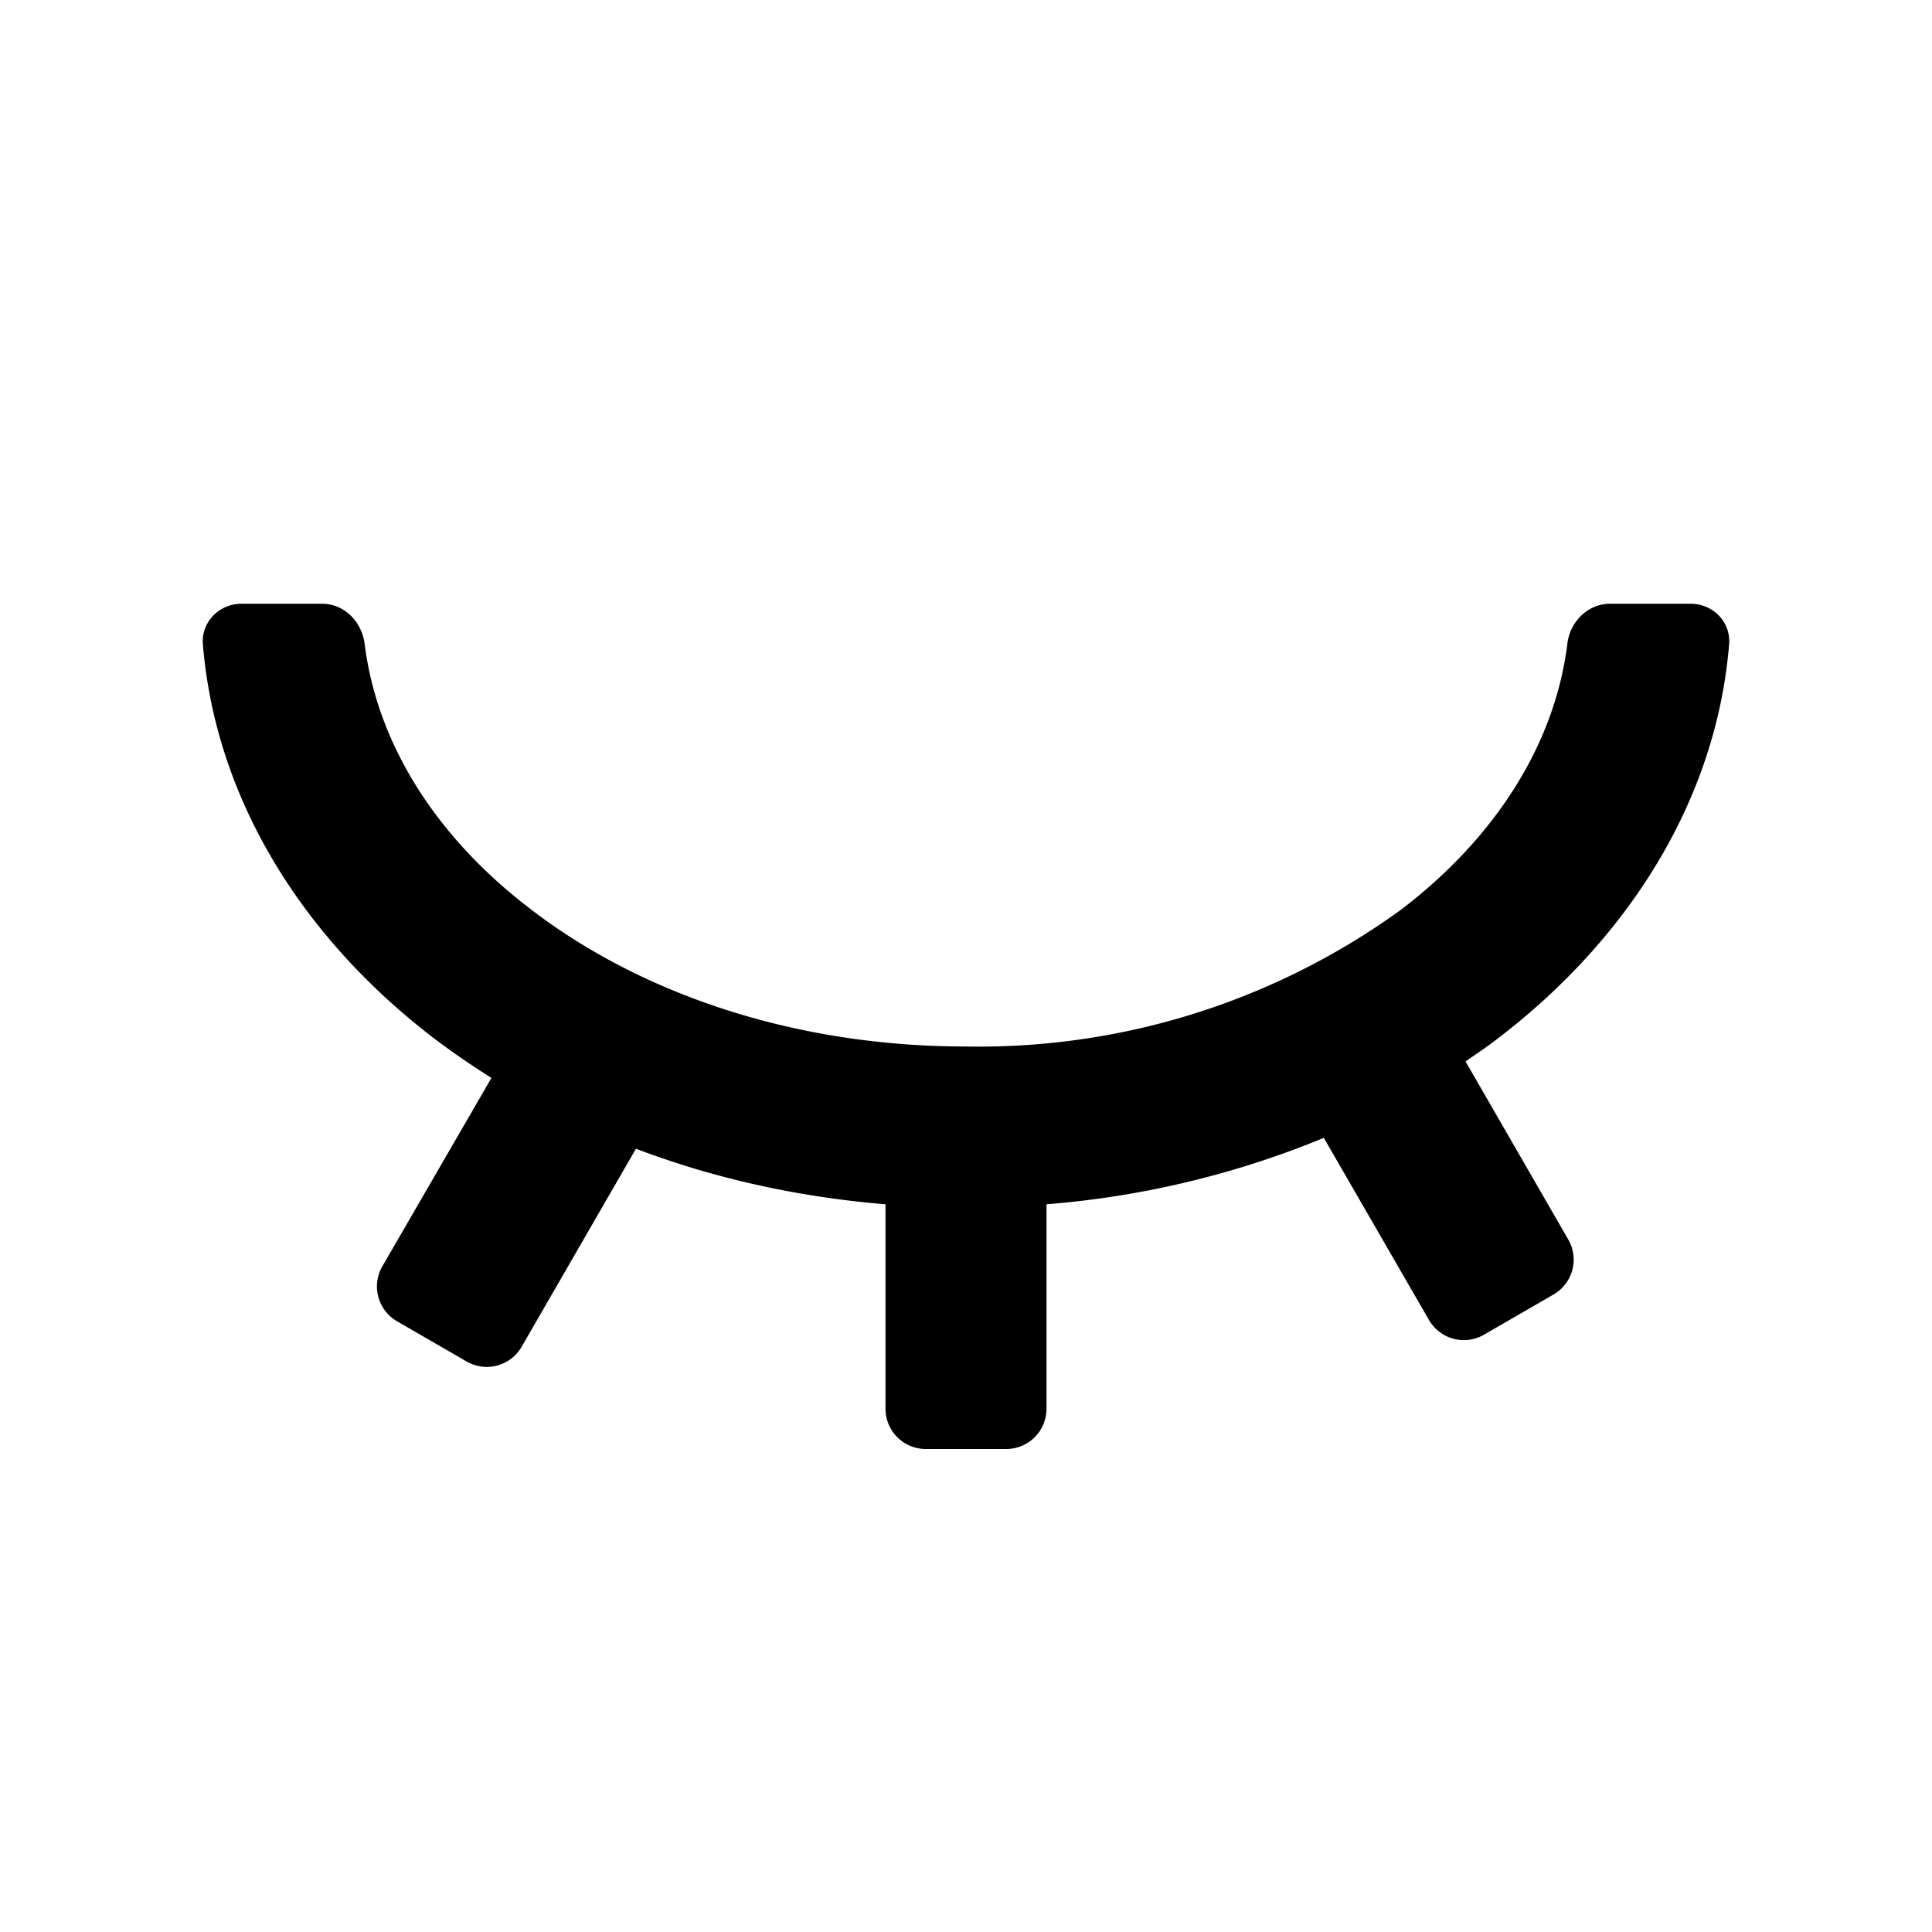 <svg fill="currentColor" viewBox="0 0 48 48" xmlns="http://www.w3.org/2000/svg" width="1em" height="1em"><path d="M24 26c-4.3 0-8.1-1.33-10.8-3.4-2.38-1.81-3.83-4.13-4.14-6.6-.07-.55-.5-1-1.06-1H6c-.55 0-1 .45-.96 1 .32 3.92 2.54 7.34 5.72 9.78.46.35.94.68 1.45 1L9.5 31.46a1 1 0 0 0 .37 1.37l1.73 1a1 1 0 0 0 1.36-.37l2.84-4.92c1.92.73 4.01 1.2 6.2 1.38V35a1 1 0 0 0 1 1h2a1 1 0 0 0 1-1v-5.08a22.8 22.8 0 0 0 6.89-1.65l2.61 4.52a1 1 0 0 0 1.37.37l1.73-1a1 1 0 0 0 .36-1.37l-2.55-4.42c.28-.19.56-.38.83-.59 3.18-2.44 5.4-5.86 5.72-9.78.04-.55-.4-1-.96-1h-2c-.55 0-1 .45-1.06 1-.31 2.47-1.76 4.79-4.13 6.6A17.88 17.88 0 0 1 24 26Z"></path></svg>